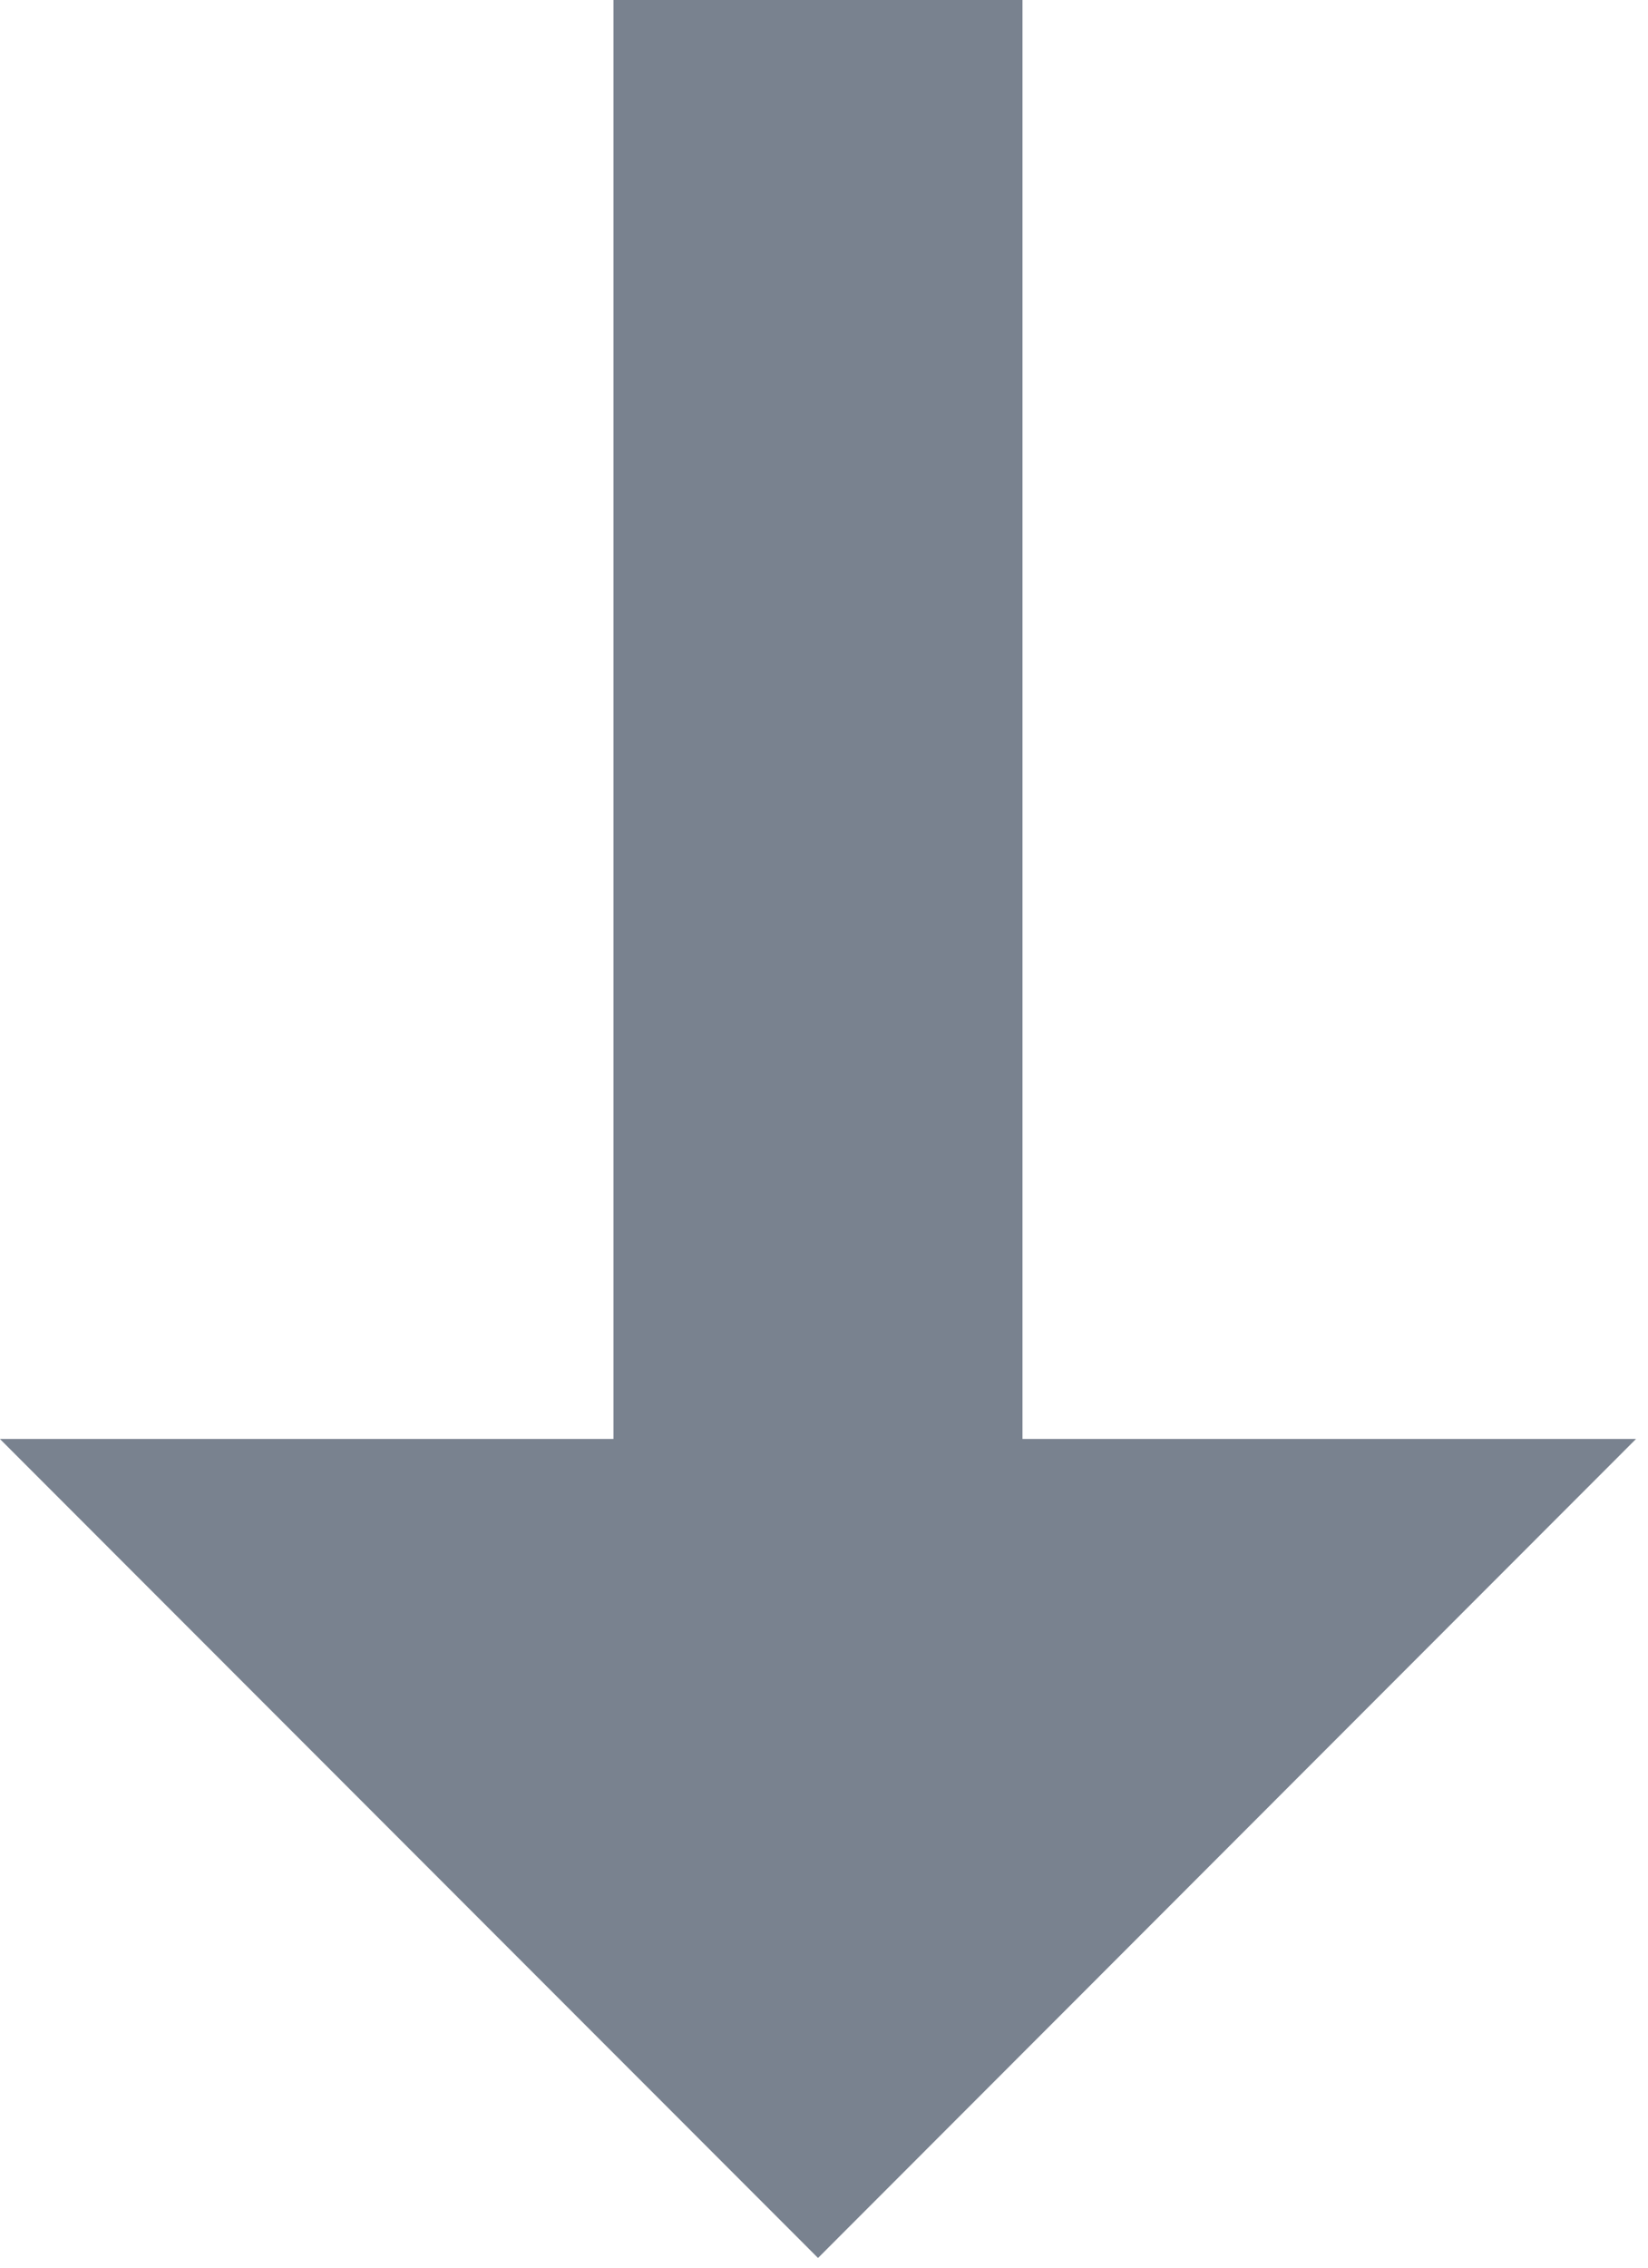 <?xml version="1.0" encoding="UTF-8"?>
<svg width="16px" height="22px" viewBox="0 0 16 22" version="1.1" xmlns="http://www.w3.org/2000/svg" xmlns:xlink="http://www.w3.org/1999/xlink">
    <!-- Generator: Sketch 46 (44423) - http://www.bohemiancoding.com/sketch -->
    <title>Shape</title>
    <desc>Created with Sketch.</desc>
    <defs></defs>
    <g id="Welcome" stroke="none" stroke-width="1" fill="none" fill-rule="evenodd">
        <g id="MVP-Minimal-version" transform="translate(-427, -580)" fill-rule="nonzero" fill="#79828F">
            <g id="#4---Order-Confirm-/-Overview" transform="translate(317, 189)">
                <g id="#-Status-timeline-icons" transform="translate(0, 351)">
                    <g id="Group-11" transform="translate(77, 40)">
                        <polygon id="Shape" transform="translate(40.942, 10.953) rotate(180) translate(-40.942, -10.953) " points="40.942 0 33 7.946 38.957 7.946 38.957 21.906 42.928 21.906 42.928 7.946 48.885 7.946"></polygon>
                    </g>
                </g>
            </g>
        </g>
    </g>
</svg>